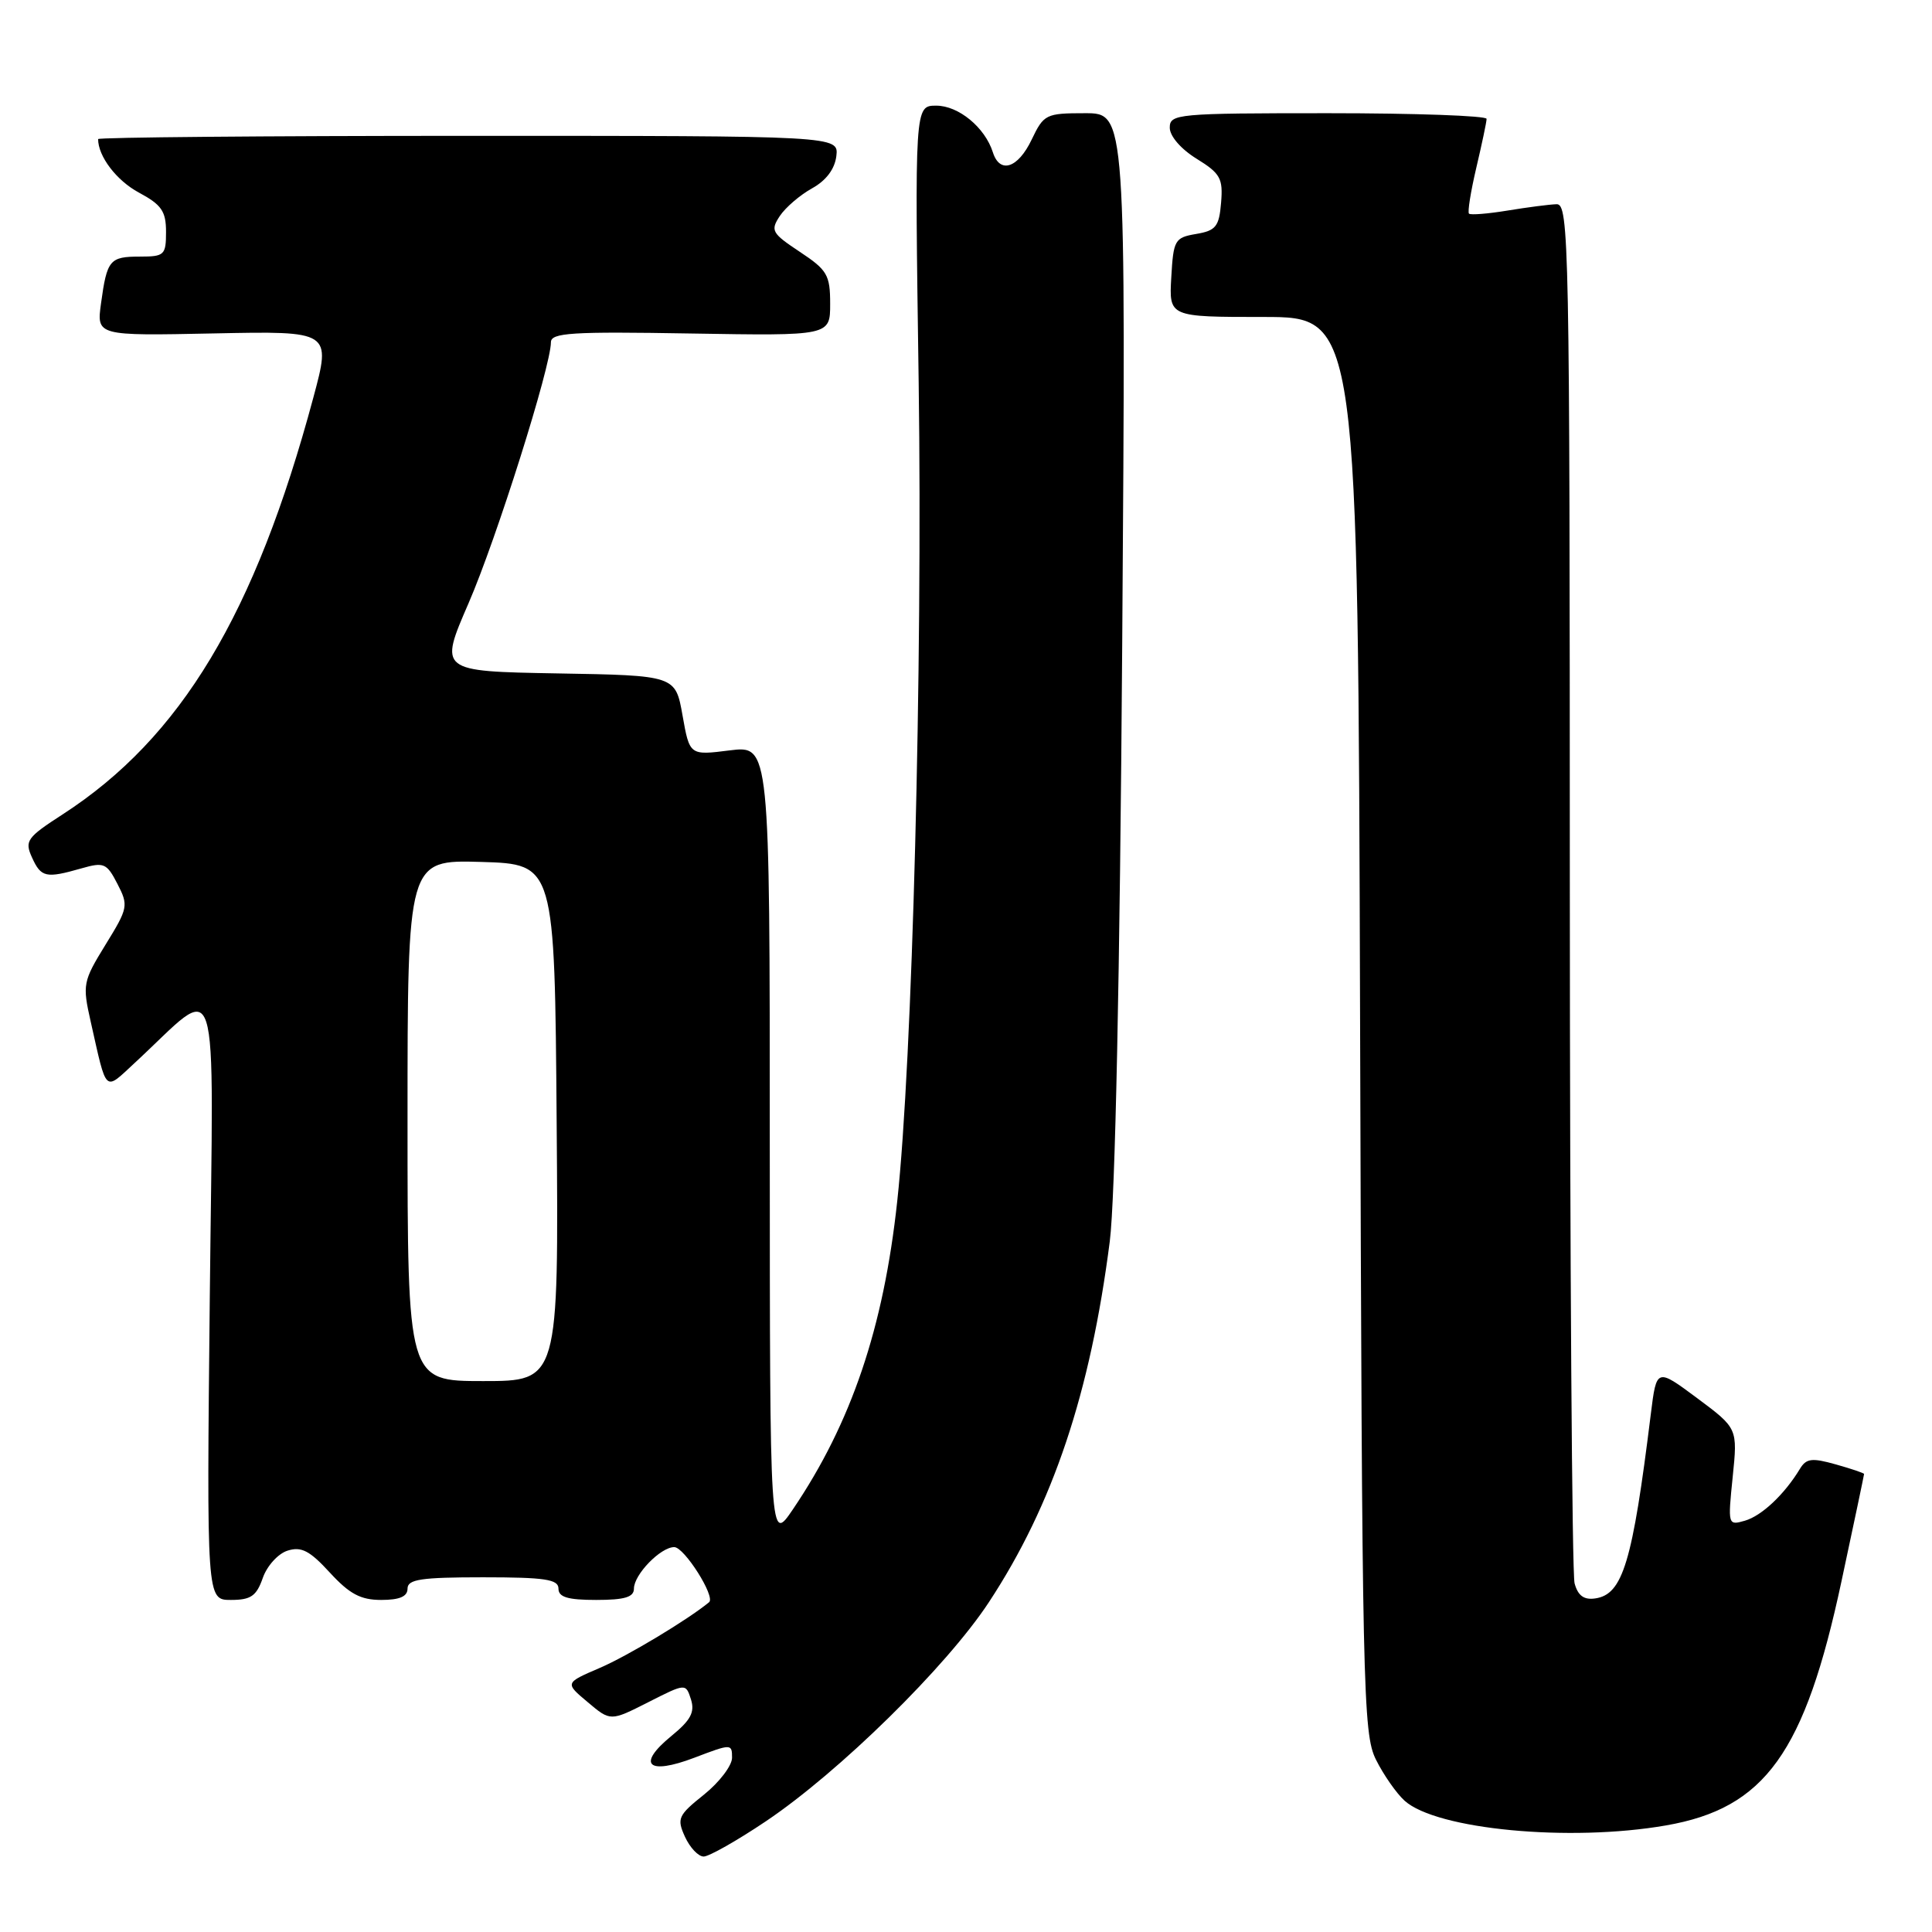 <?xml version="1.0" encoding="UTF-8" standalone="no"?>
<!DOCTYPE svg PUBLIC "-//W3C//DTD SVG 1.1//EN" "http://www.w3.org/Graphics/SVG/1.1/DTD/svg11.dtd" >
<svg xmlns="http://www.w3.org/2000/svg" xmlns:xlink="http://www.w3.org/1999/xlink" version="1.1" viewBox="0 0 256 256">
 <g >
 <path fill="currentColor"
d=" M 101.45 241.35 C 111.17 234.83 125.44 220.82 131.04 212.29 C 139.52 199.39 144.48 184.56 147.05 164.50 C 147.77 158.85 148.39 129.35 148.70 85.25 C 149.19 15.00 149.19 15.00 143.78 15.00 C 138.58 15.00 138.31 15.14 136.70 18.50 C 134.89 22.30 132.48 23.08 131.56 20.18 C 130.51 16.88 127.01 14.00 124.06 14.00 C 121.20 14.00 121.20 14.00 121.73 50.75 C 122.26 88.34 120.90 140.63 118.89 159.15 C 117.08 175.95 112.80 188.57 105.06 200.00 C 102.01 204.50 102.01 204.50 102.00 151.63 C 102.00 98.77 102.00 98.77 96.69 99.43 C 91.38 100.10 91.38 100.10 90.44 94.80 C 89.50 89.50 89.50 89.50 73.84 89.23 C 58.17 88.95 58.17 88.95 62.09 79.92 C 65.79 71.39 73.00 48.54 73.00 45.35 C 73.00 44.09 75.75 43.92 91.50 44.19 C 110.00 44.50 110.00 44.50 110.00 40.26 C 110.00 36.43 109.62 35.78 105.98 33.37 C 102.26 30.90 102.06 30.55 103.33 28.62 C 104.09 27.48 106.02 25.83 107.61 24.95 C 109.47 23.92 110.61 22.40 110.82 20.68 C 111.13 18.00 111.13 18.00 62.07 18.00 C 35.08 18.00 13.00 18.20 13.00 18.43 C 13.00 20.72 15.44 23.92 18.39 25.51 C 21.41 27.13 22.00 27.99 22.00 30.73 C 22.00 33.79 21.78 34.00 18.56 34.00 C 14.53 34.00 14.18 34.42 13.39 40.17 C 12.79 44.50 12.79 44.50 28.34 44.18 C 43.89 43.86 43.89 43.86 41.52 52.68 C 33.81 81.39 23.98 97.75 8.33 107.89 C 3.55 110.98 3.24 111.42 4.24 113.62 C 5.44 116.27 6.08 116.41 10.77 115.07 C 13.77 114.21 14.14 114.36 15.56 117.12 C 17.04 119.98 16.98 120.32 13.98 125.18 C 10.98 130.06 10.91 130.45 12.02 135.38 C 14.19 145.01 13.77 144.61 17.85 140.84 C 29.39 130.19 28.27 126.72 27.80 171.75 C 27.38 212.00 27.38 212.00 30.59 212.00 C 33.24 212.00 33.98 211.49 34.82 209.09 C 35.37 207.50 36.85 205.86 38.10 205.47 C 39.93 204.89 41.04 205.47 43.70 208.37 C 46.31 211.21 47.78 212.00 50.51 212.00 C 52.95 212.00 54.00 211.55 54.00 210.50 C 54.00 209.27 55.78 209.00 64.00 209.00 C 72.22 209.00 74.00 209.27 74.00 210.50 C 74.00 211.63 75.22 212.00 79.00 212.00 C 82.78 212.00 84.00 211.63 84.00 210.50 C 84.00 208.64 87.53 205.00 89.34 205.00 C 90.67 205.00 94.83 211.57 93.96 212.30 C 91.15 214.62 83.13 219.44 79.47 221.01 C 74.84 223.00 74.84 223.00 77.87 225.54 C 80.89 228.09 80.89 228.09 85.88 225.56 C 90.87 223.03 90.87 223.03 91.56 225.19 C 92.09 226.87 91.52 227.94 88.97 230.02 C 84.31 233.83 85.82 235.26 92.00 232.91 C 96.91 231.04 97.00 231.04 97.00 232.91 C 97.00 233.95 95.33 236.15 93.29 237.79 C 89.85 240.54 89.66 240.96 90.76 243.38 C 91.42 244.82 92.53 246.00 93.24 246.00 C 93.94 246.00 97.64 243.91 101.45 241.35 Z  M 220.74 241.88 C 233.89 239.60 239.15 232.27 244.01 209.51 C 245.66 201.82 247.00 195.43 247.00 195.31 C 247.00 195.19 245.31 194.62 243.25 194.04 C 240.09 193.15 239.34 193.24 238.50 194.63 C 236.46 198.01 233.43 200.86 231.21 201.50 C 228.96 202.15 228.94 202.08 229.59 195.71 C 230.25 189.26 230.25 189.26 224.88 185.26 C 219.50 181.26 219.50 181.26 218.74 187.38 C 216.31 207.05 215.03 211.28 211.37 211.80 C 209.88 212.02 209.08 211.43 208.64 209.80 C 208.30 208.54 208.02 166.89 208.01 117.25 C 208.00 31.95 207.90 27.00 206.25 27.06 C 205.29 27.09 202.37 27.47 199.76 27.90 C 197.15 28.33 194.85 28.51 194.65 28.31 C 194.44 28.11 194.88 25.37 195.62 22.22 C 196.36 19.07 196.98 16.16 196.98 15.75 C 196.99 15.34 187.55 15.00 176.00 15.00 C 155.96 15.00 155.00 15.09 155.00 16.92 C 155.00 18.04 156.48 19.75 158.55 21.03 C 161.71 22.98 162.07 23.64 161.80 26.86 C 161.54 30.02 161.11 30.56 158.50 31.00 C 155.66 31.48 155.48 31.80 155.20 36.76 C 154.90 42.00 154.90 42.00 167.42 42.00 C 179.94 42.00 179.94 42.00 180.22 135.75 C 180.48 224.10 180.60 229.71 182.32 233.16 C 183.32 235.17 185.03 237.62 186.11 238.60 C 190.34 242.42 208.01 244.10 220.74 241.88 Z  M 54.00 148.46 C 54.00 113.93 54.00 113.93 63.75 114.21 C 73.50 114.50 73.50 114.50 73.76 148.75 C 74.03 183.00 74.03 183.00 64.01 183.00 C 54.00 183.00 54.00 183.00 54.00 148.46 Z "/>
</g>
</svg>